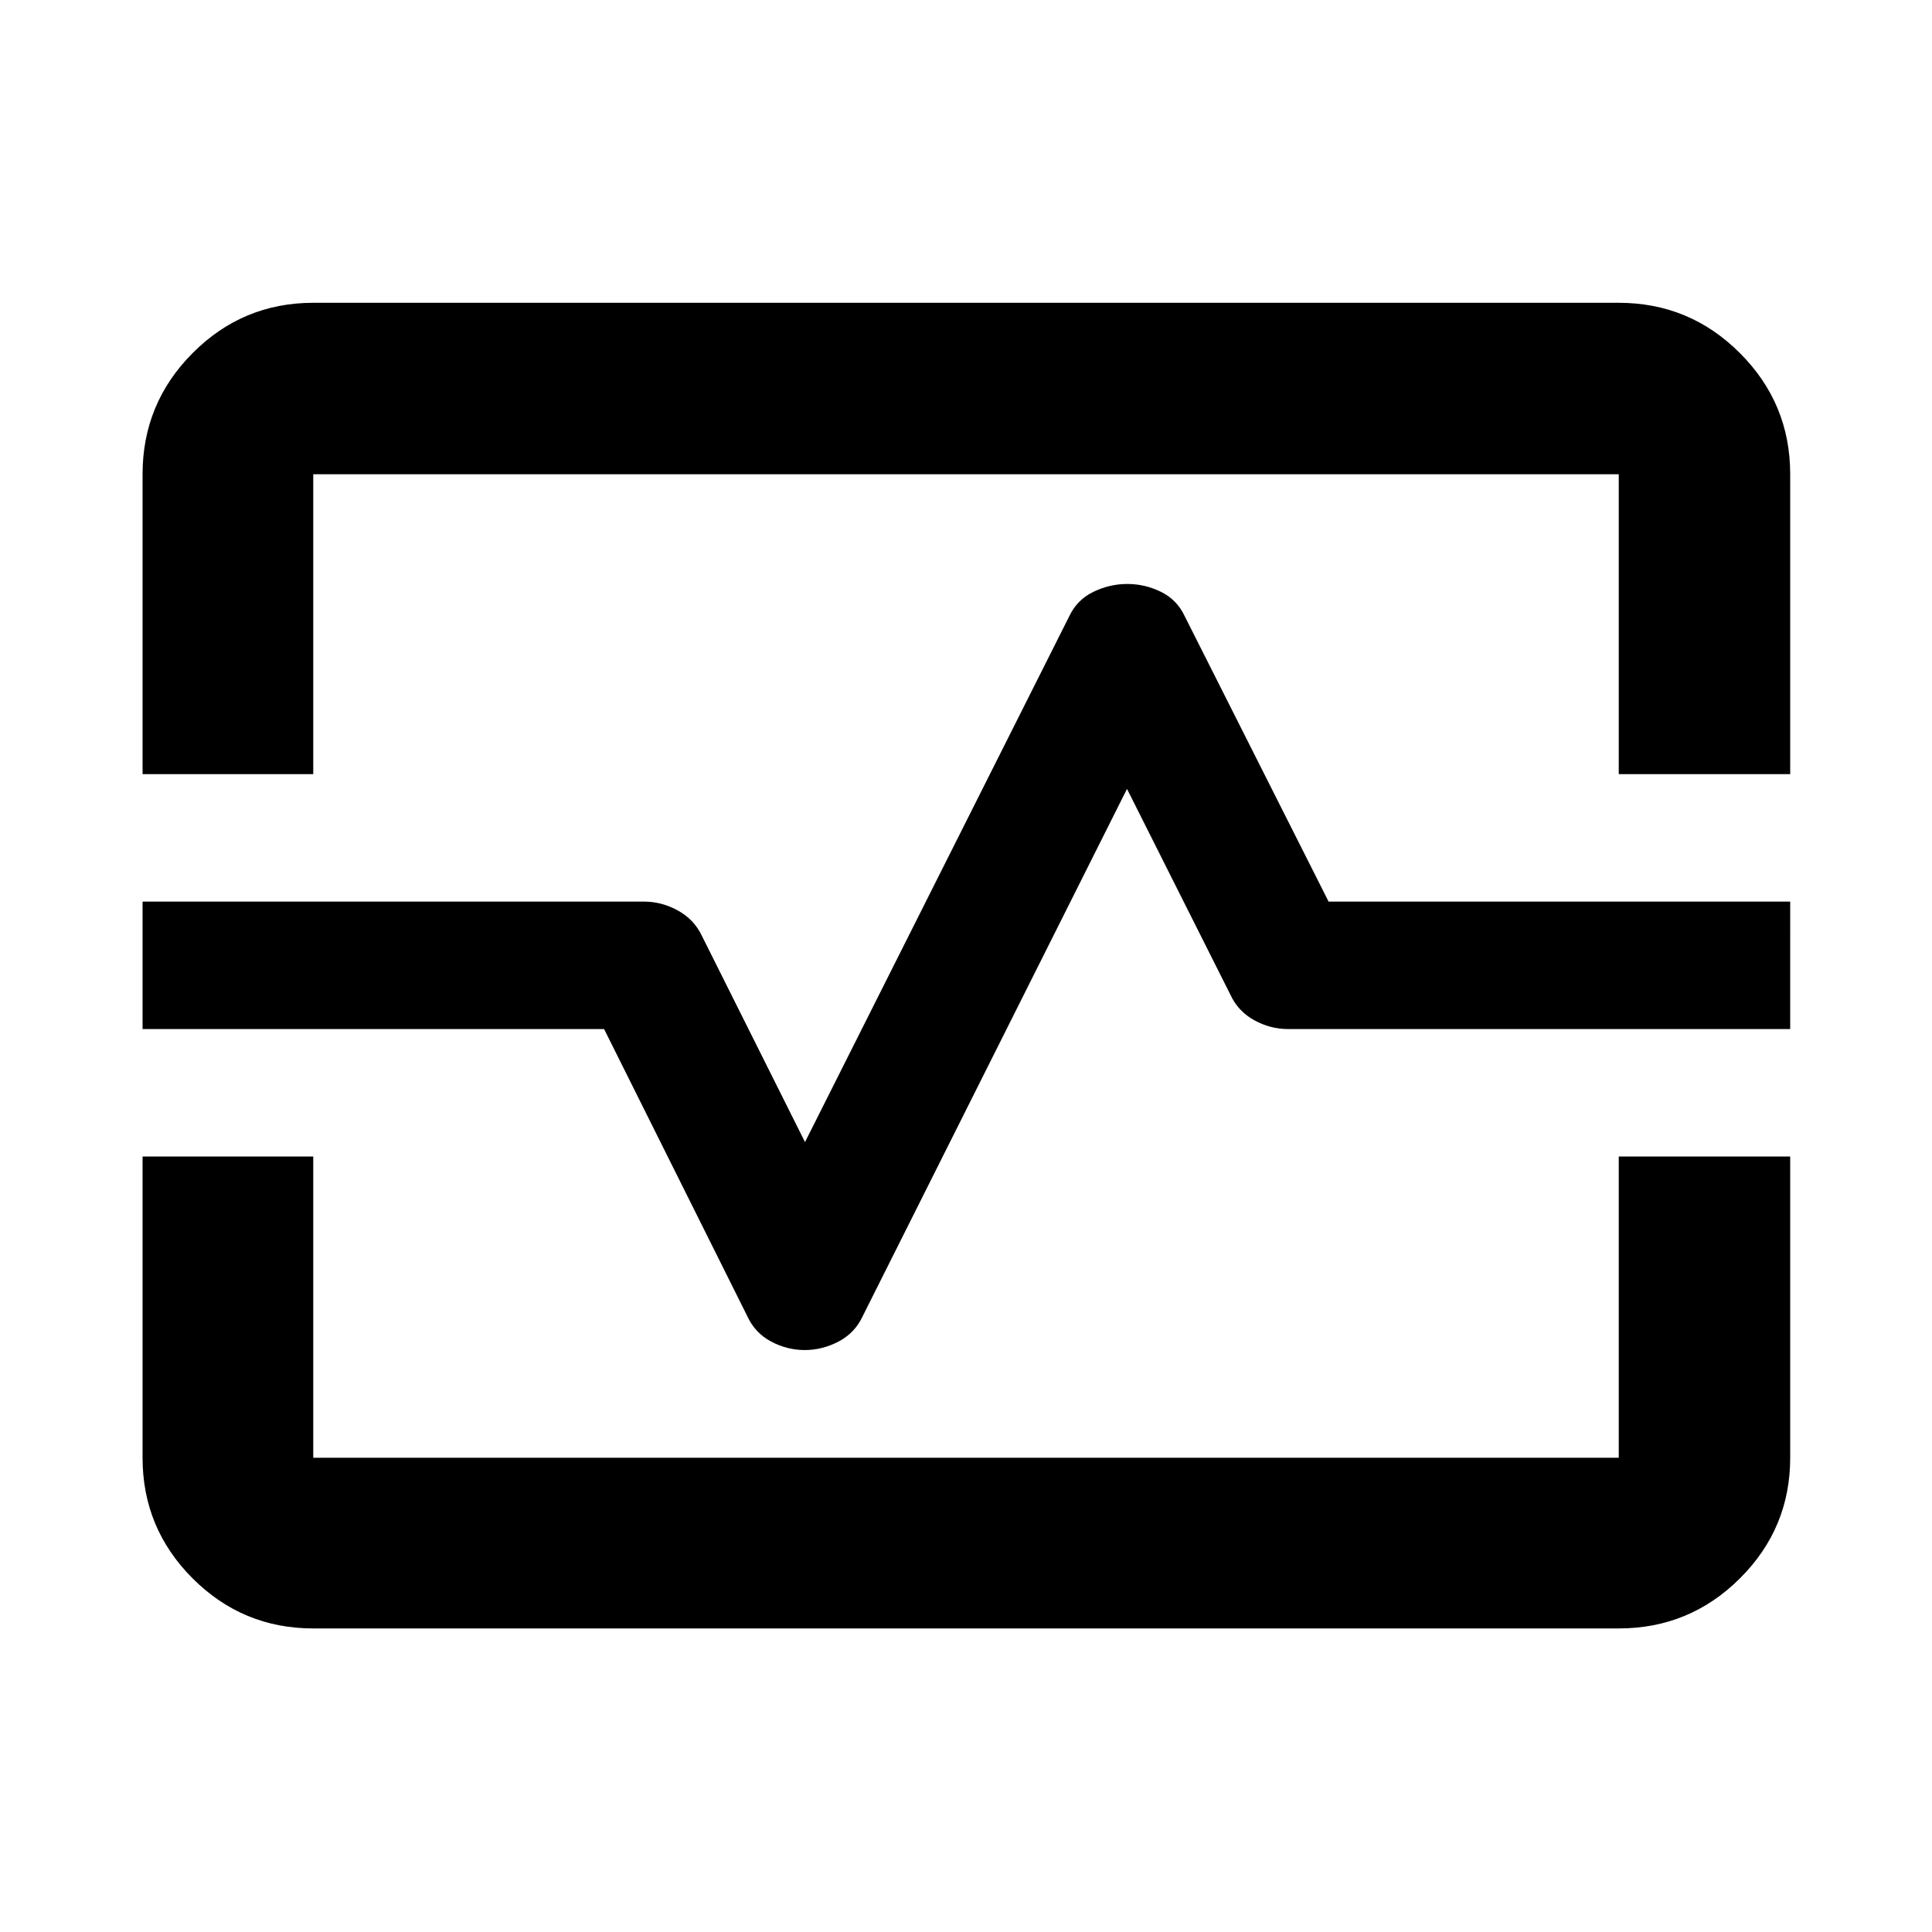 <svg xmlns="http://www.w3.org/2000/svg" height="40" viewBox="0 -960 960 960" width="40"><path d="M70.84-575.33v-149.02q0-35.22 24.87-60.2 24.88-24.99 59.94-24.99h648.7q35.22 0 60.2 24.99 24.99 24.98 24.99 60.2v149.02h-85.19v-149.02h-648.7v149.02H70.84Zm84.81 424.49q-35.06 0-59.94-24.87-24.87-24.88-24.87-59.94v-149.68h84.81v149.68h648.7v-149.68h85.19v149.68q0 35.06-24.99 59.94-24.98 24.87-60.2 24.87h-648.7Zm244.22-138.33q8.78 0 16.85-4.25 8.08-4.25 11.95-12.58L560-568l51.33 102.17q3.84 8.33 11.85 12.75 8.01 4.41 16.82 4.41h249.54V-512H660.17l-71.5-141.83q-3.82-8.17-11.79-12.09-7.97-3.91-16.74-3.91-8.76 0-16.85 3.91-8.09 3.92-11.96 12.09L400-392.5l-51.33-102.67q-3.84-8-11.85-12.41Q328.81-512 320-512H70.84v63.33h229.33L371.33-306q3.82 8.33 11.79 12.58 7.98 4.25 16.75 4.25ZM480-480.5Z"/></svg>